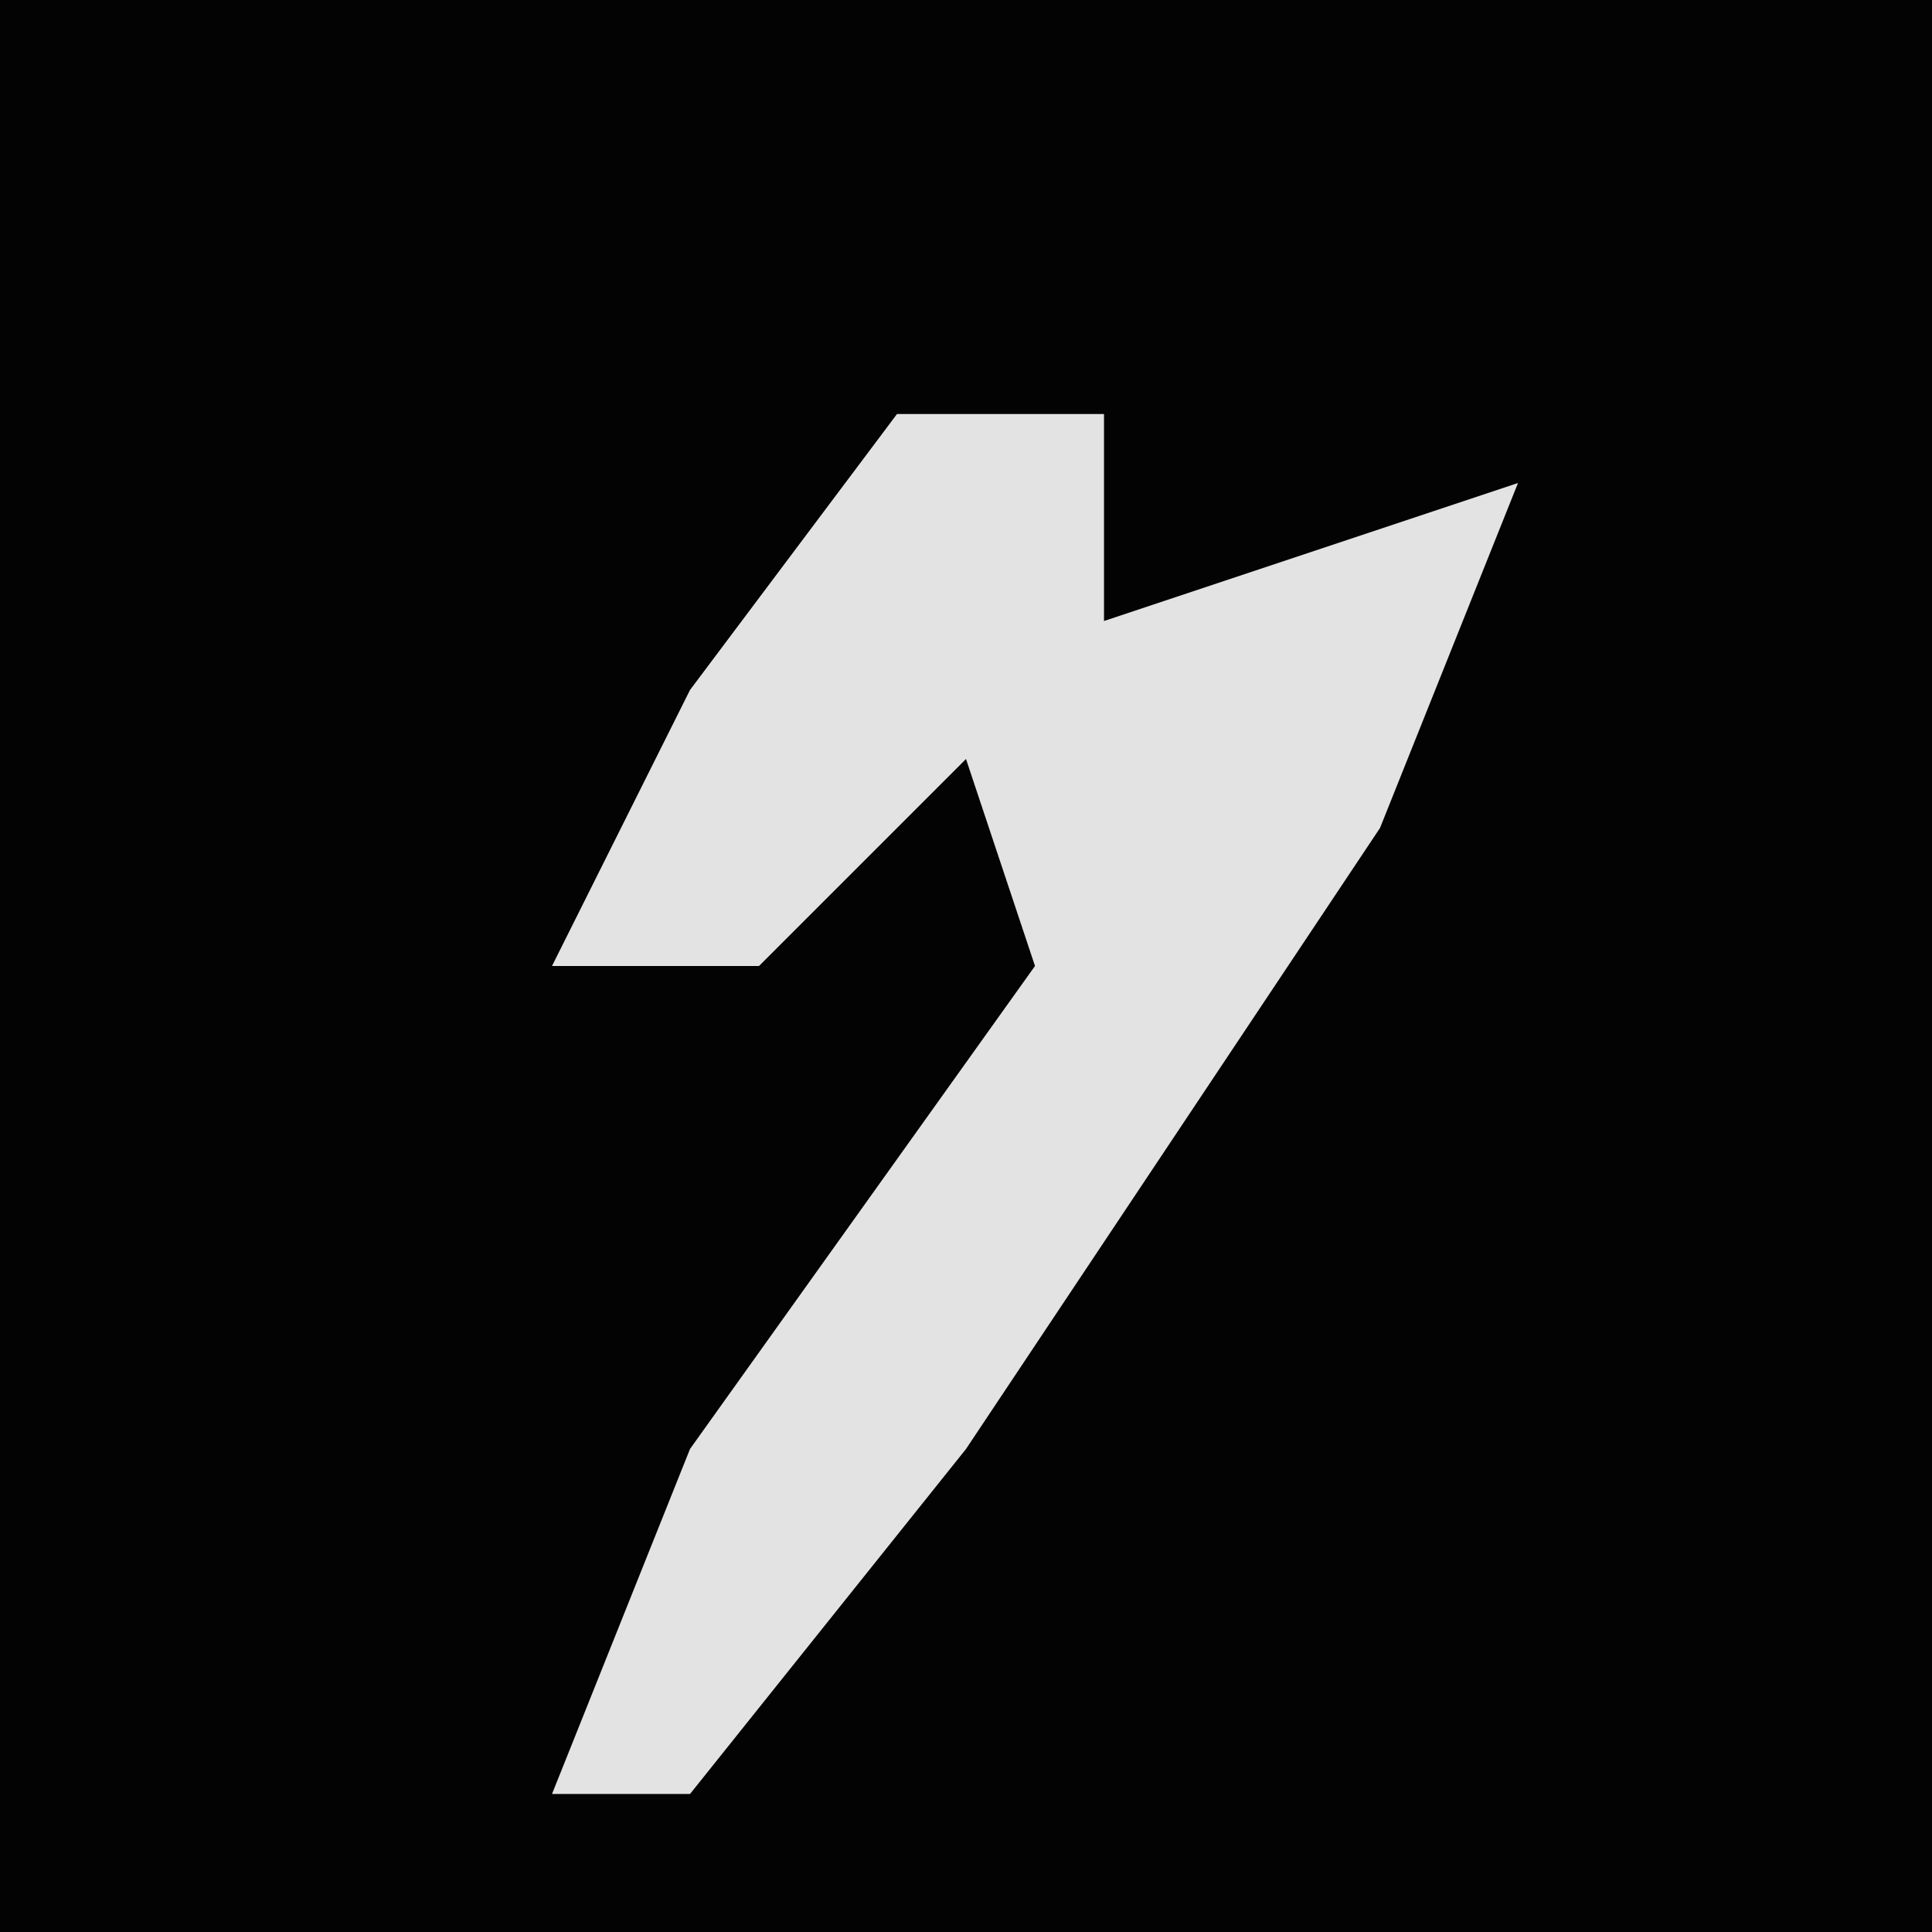 <?xml version="1.0" encoding="UTF-8"?>
<svg version="1.1" xmlns="http://www.w3.org/2000/svg" width="28" height="28">
<path d="M0,0 L28,0 L28,28 L0,28 Z " fill="#030303" transform="translate(0,0)"/>
<path d="M0,0 L3,0 L3,3 L9,1 L7,6 L1,15 L-3,20 L-5,20 L-3,15 L2,8 L1,5 L-2,8 L-5,8 L-3,4 Z " fill="#E3E3E3" transform="translate(13,6)"/>
</svg>
